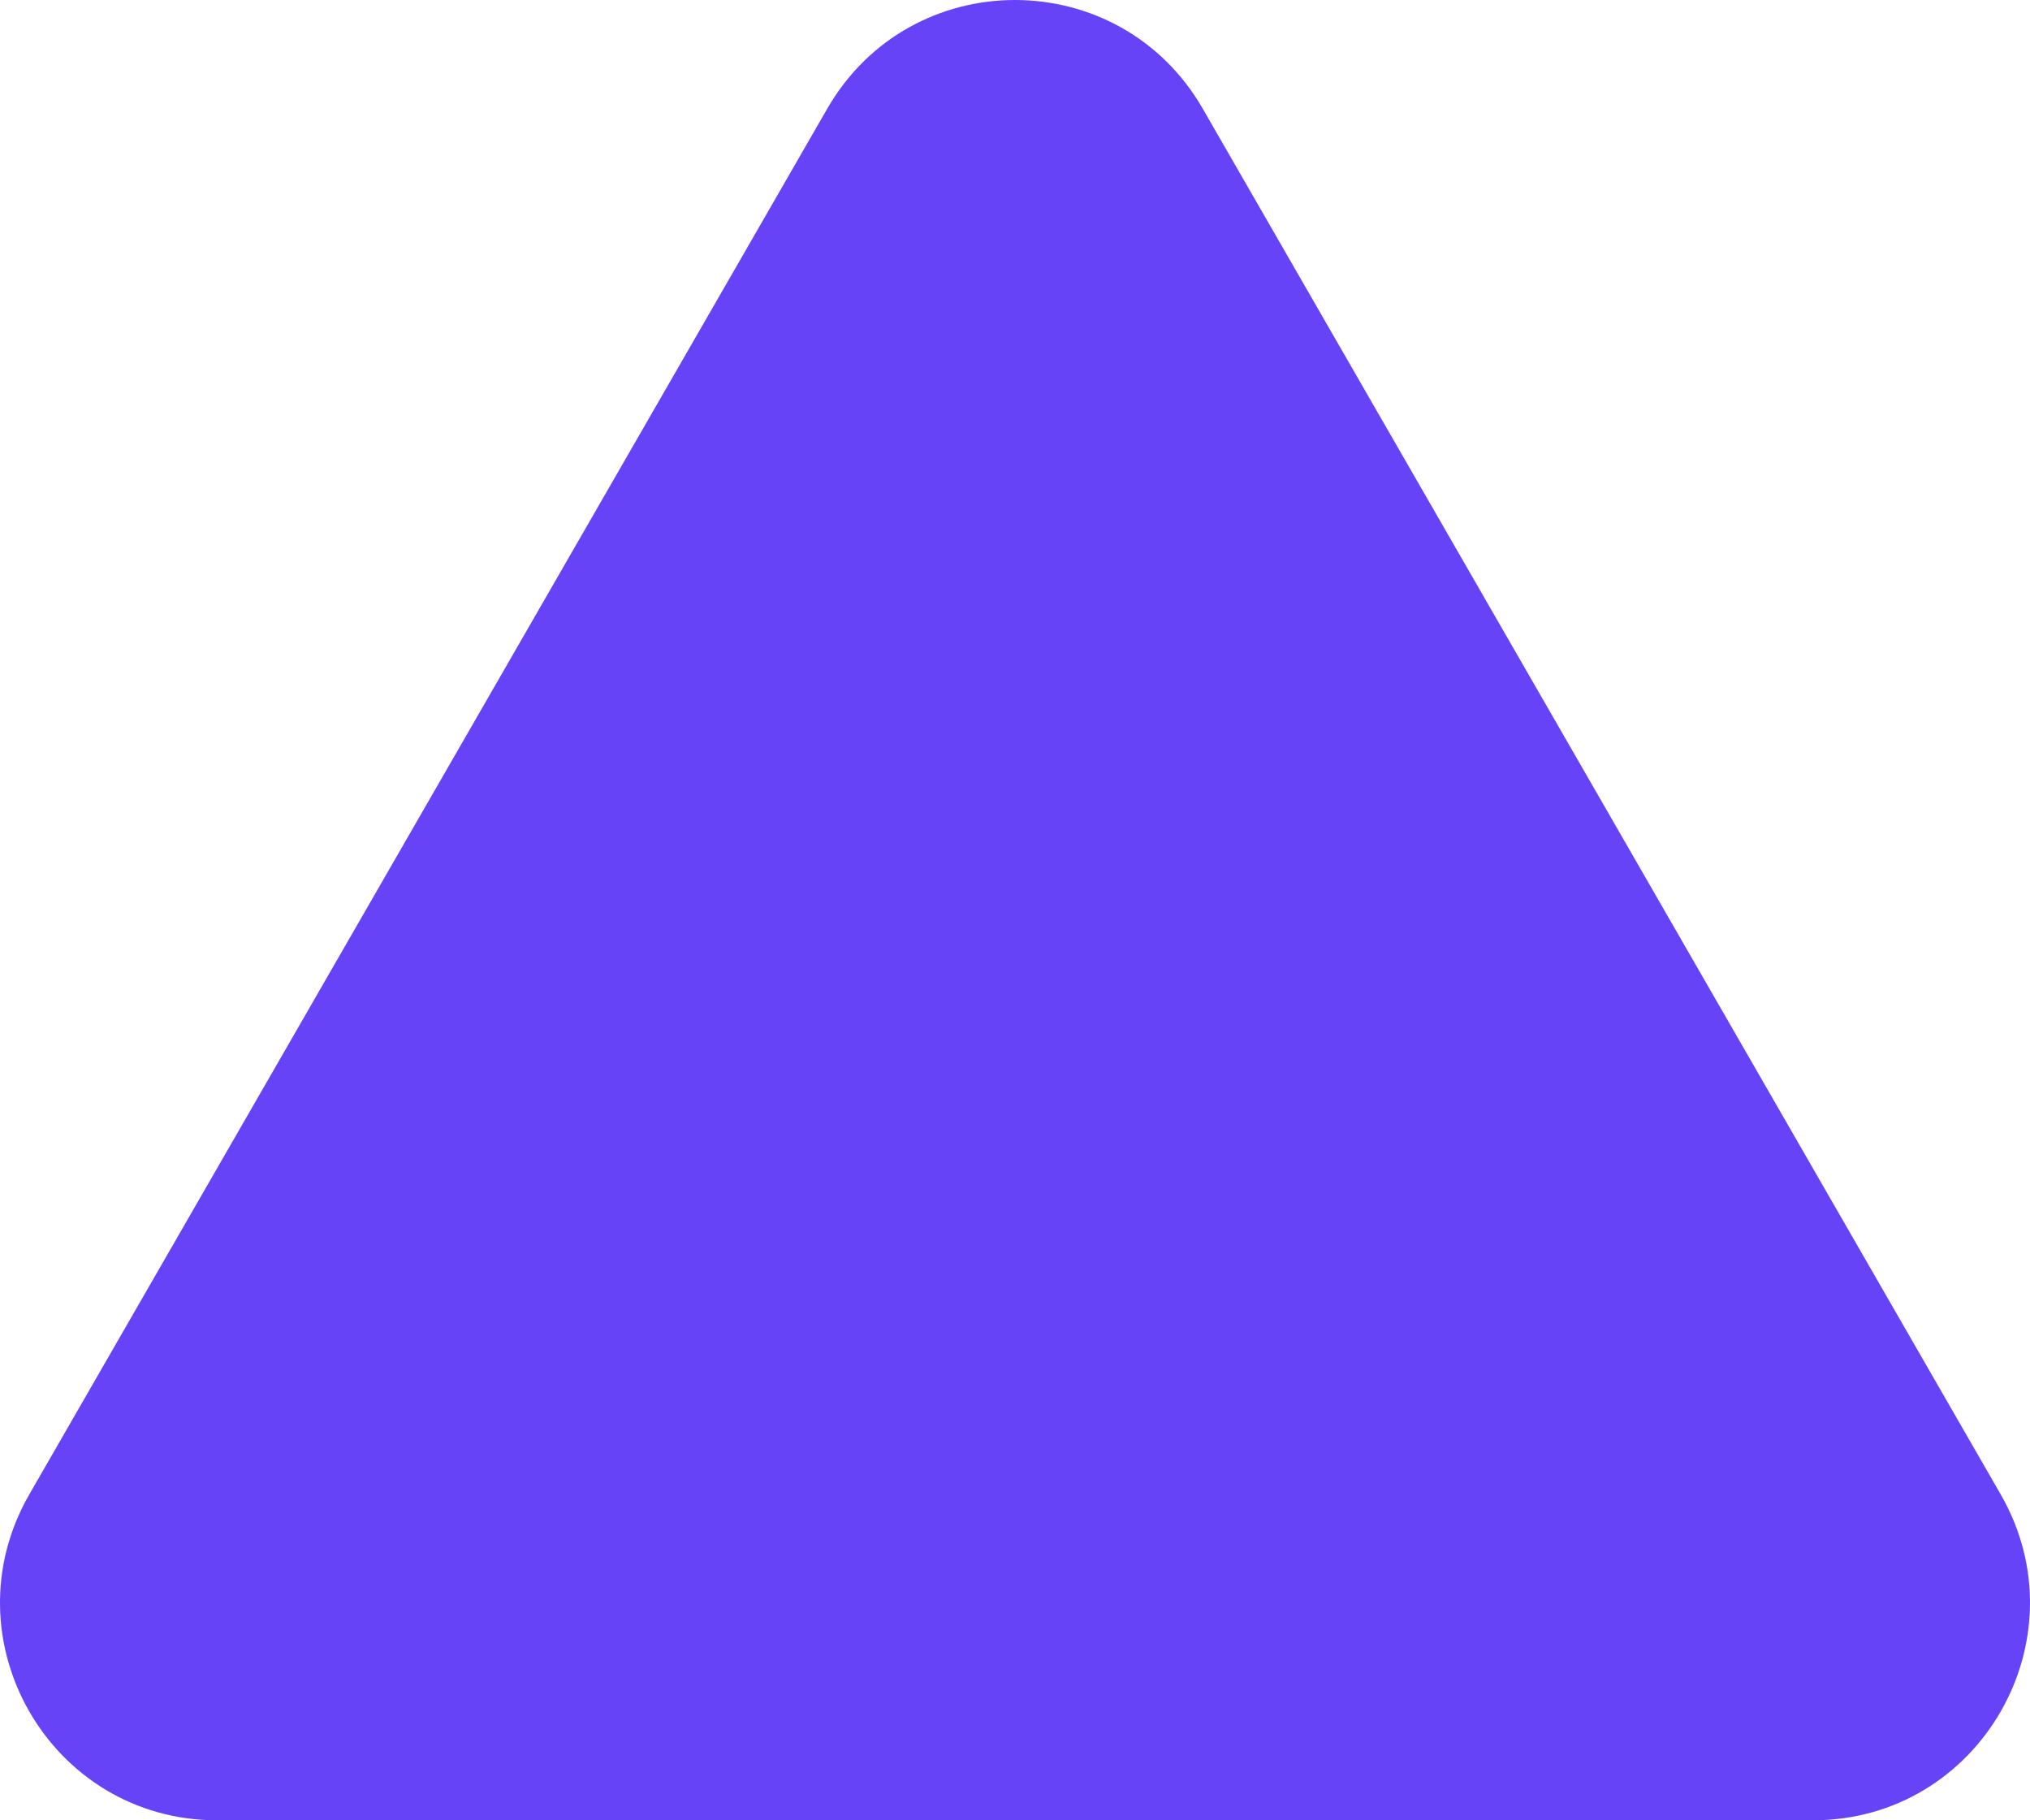 <svg width="58" height="52" viewBox="0 0 58 52" fill="none" xmlns="http://www.w3.org/2000/svg">
<path fill-rule="evenodd" clip-rule="evenodd" d="M6.203 52H51.797C56.565 52 59.545 46.826 57.161 42.687L34.364 3.104C33.175 1.041 31.098 0.006 29.017 0C29.006 0 28.994 0 28.983 0C26.902 0.006 24.825 1.041 23.636 3.104L0.839 42.687C-1.545 46.826 1.435 52 6.203 52Z" fill="#6743F8"/>
</svg>
